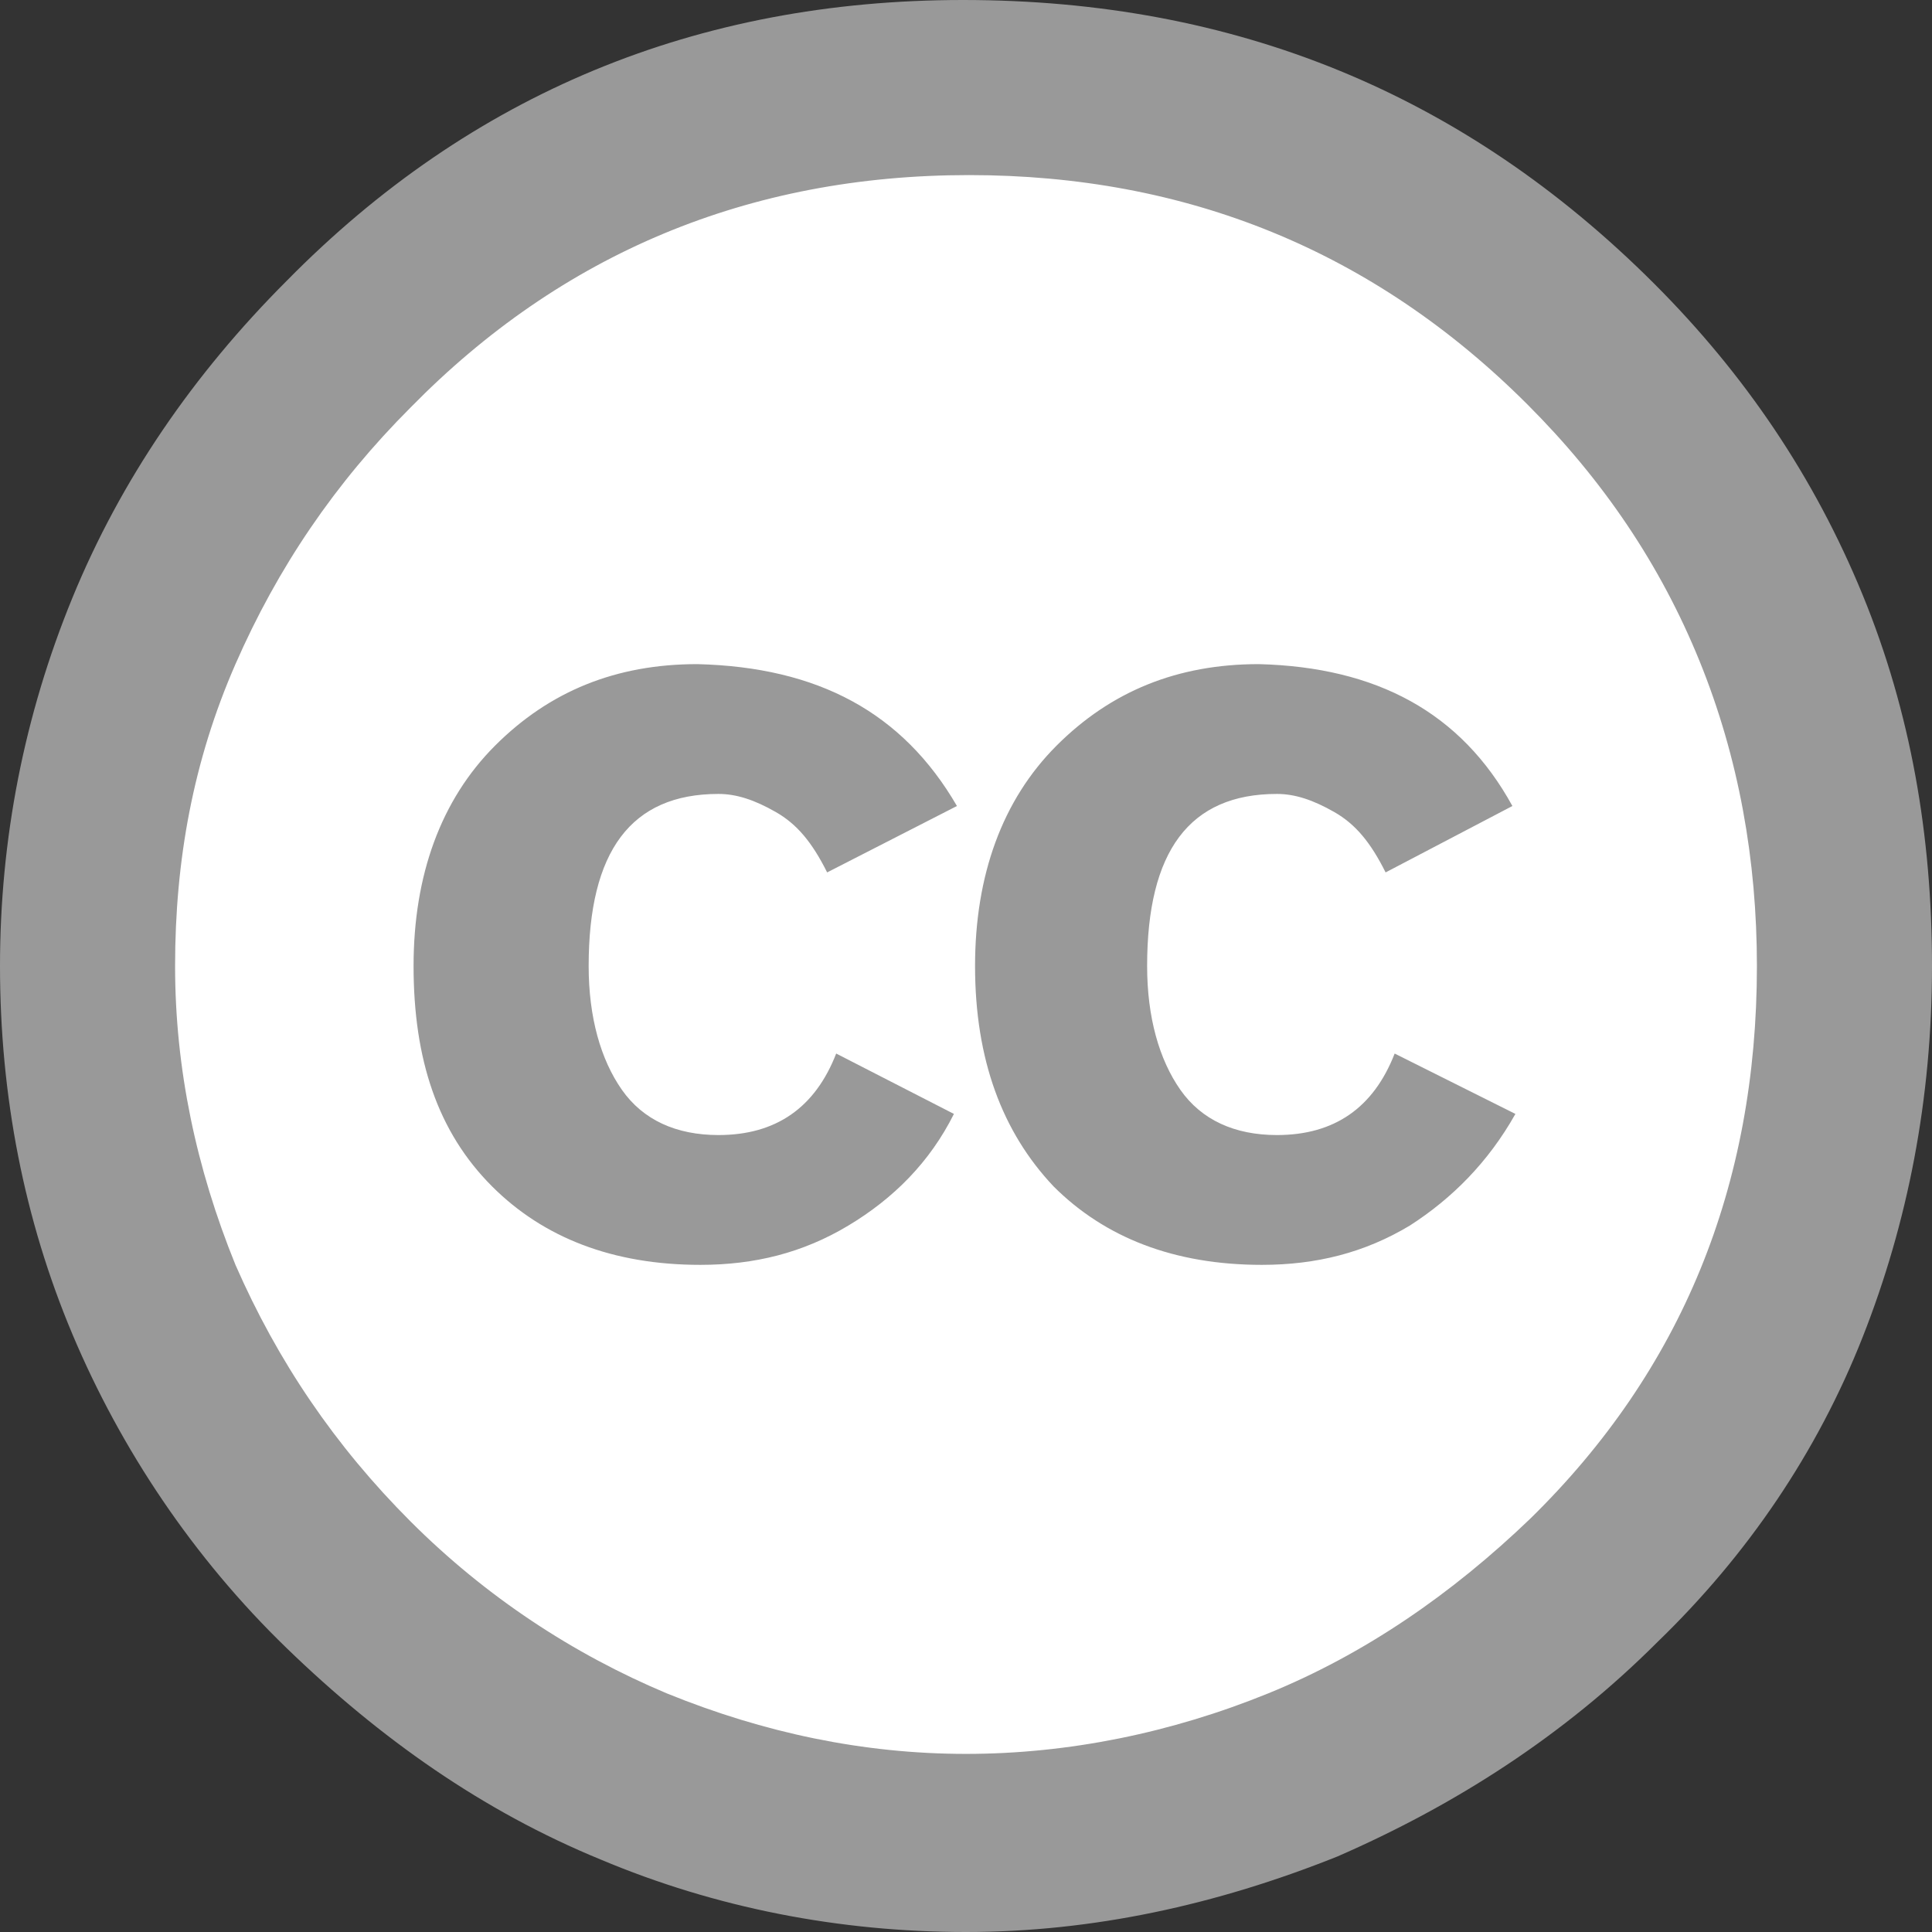 <?xml version="1.0" encoding="utf-8"?>
<!-- Generator: Adobe Illustrator 22.0.1, SVG Export Plug-In . SVG Version: 6.00 Build 0)  -->
<svg version="1.1" id="Layer_1" xmlns="http://www.w3.org/2000/svg" xmlns:xlink="http://www.w3.org/1999/xlink" x="0px" y="0px"
	 width="64px" height="64px" viewBox="0 0 64 64" style="enable-background:new 0 0 64 64;" xml:space="preserve">
<rect x="0" y="0" width="64" height="64" fill="#333333" stroke="none"/>
<style type="text/css">
	.st0{fill:#FFFFFF;}
	.st1{fill:#999999;}
</style>
<g>
	<circle class="st0" cx="32.3" cy="32" r="28.8"/>
	<path class="st1" d="M31.9,0c9,0,16.6,3.1,22.9,9.4c3,3,5.3,6.4,6.9,10.3c1.6,3.9,2.3,8,2.3,12.3c0,4.4-0.8,8.5-2.3,12.3
		c-1.5,3.8-3.8,7.2-6.8,10.1c-3.1,3.1-6.7,5.4-10.6,7.1c-4,1.6-8.1,2.5-12.3,2.5s-8.3-0.8-12.1-2.4c-3.9-1.6-7.3-4-10.4-7
		S4,48,2.4,44.2S0,36.3,0,32c0-4.2,0.8-8.3,2.4-12.2s4-7.4,7.1-10.5C15.6,3.1,23.1,0,31.9,0z M32.1,5.8c-7.3,0-13.5,2.6-18.5,7.7
		C11.1,16,9.2,18.8,7.8,22c-1.4,3.2-2,6.5-2,10c0,3.4,0.7,6.7,2,9.9c1.4,3.2,3.3,6,5.8,8.5c2.5,2.5,5.4,4.4,8.5,5.7
		c3.2,1.3,6.5,2,9.9,2c3.4,0,6.8-0.7,10-2c3.2-1.3,6.1-3.3,8.7-5.8c5-4.9,7.5-11,7.5-18.3c0-3.5-0.6-6.9-1.9-10.1
		c-1.3-3.2-3.2-6-5.7-8.5C45.5,8.3,39.3,5.8,32.1,5.8z M31.7,26.7l-4.3,2.2c-0.5-1-1-1.6-1.7-2c-0.7-0.4-1.3-0.6-1.9-0.6
		c-2.9,0-4.3,1.9-4.3,5.7c0,1.7,0.4,3.1,1.1,4.1c0.7,1,1.8,1.5,3.2,1.5c1.9,0,3.2-0.9,3.9-2.7l3.9,2c-0.8,1.6-2,2.8-3.5,3.7
		c-1.5,0.9-3.1,1.3-4.9,1.3c-2.9,0-5.2-0.9-6.9-2.6c-1.8-1.8-2.6-4.2-2.6-7.3c0-3,0.9-5.5,2.7-7.3c1.8-1.8,4-2.7,6.7-2.7
		C27.1,22.1,29.9,23.6,31.7,26.7z M50.1,26.7l-4.2,2.2c-0.5-1-1-1.6-1.7-2c-0.7-0.4-1.3-0.6-1.9-0.6c-2.9,0-4.3,1.9-4.3,5.7
		c0,1.7,0.4,3.1,1.1,4.1s1.8,1.5,3.2,1.5c1.9,0,3.2-0.9,3.9-2.7l4,2c-0.9,1.6-2.1,2.8-3.5,3.7c-1.5,0.9-3.1,1.3-4.9,1.3
		c-2.9,0-5.2-0.9-6.9-2.6c-1.7-1.8-2.6-4.2-2.6-7.3c0-3,0.9-5.5,2.7-7.3c1.8-1.8,4-2.7,6.7-2.7C45.6,22.1,48.4,23.6,50.1,26.7z"/>
</g>
</svg>

